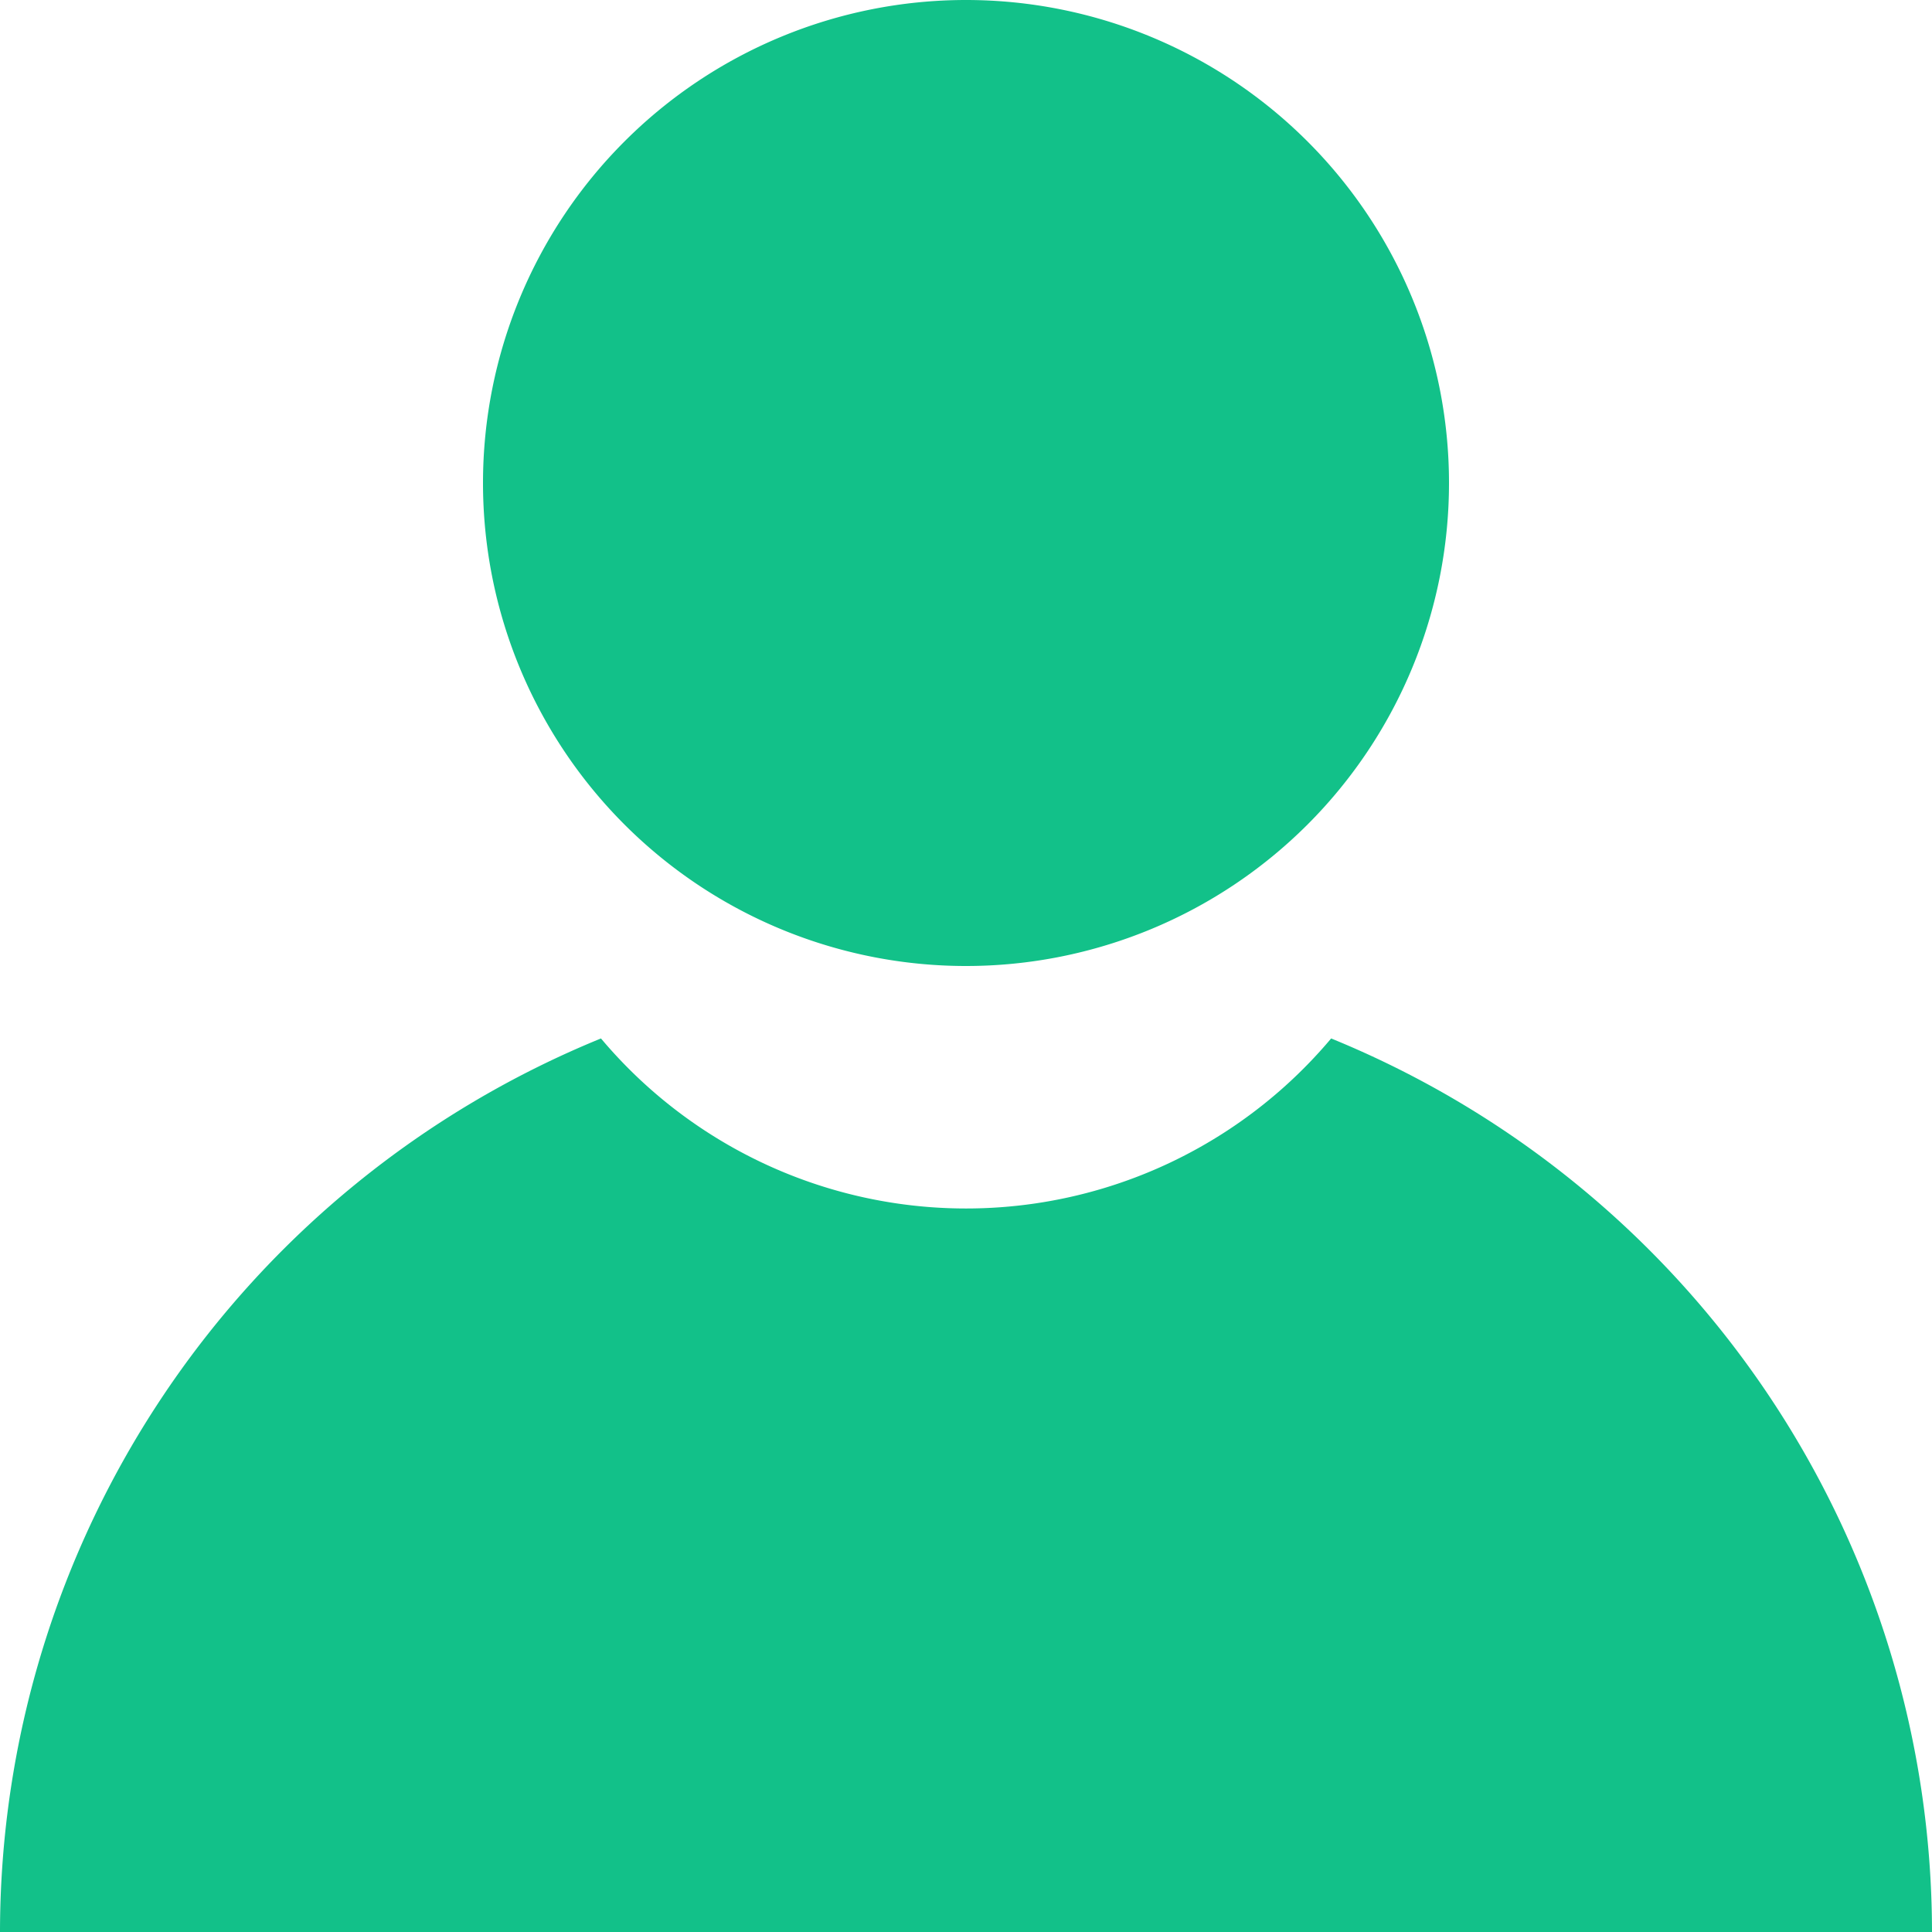 <svg xmlns="http://www.w3.org/2000/svg" xmlns:xlink="http://www.w3.org/1999/xlink" width="16" height="16" viewBox="0 0 16 16"><defs><style>.a{fill:#12c189;}.b{clip-path:url(#a);}</style><clipPath id="a"><rect class="a" width="16" height="16"/></clipPath></defs><g class="b"><path class="a" d="M8,8A4,4,0,1,0,4,4,4,4,0,0,0,8,8"/><path class="a" d="M11.024,8.6a3.95,3.95,0,0,1-6.047,0A8,8,0,0,0,0,16H16a8,8,0,0,0-4.976-7.4"/></g></svg>